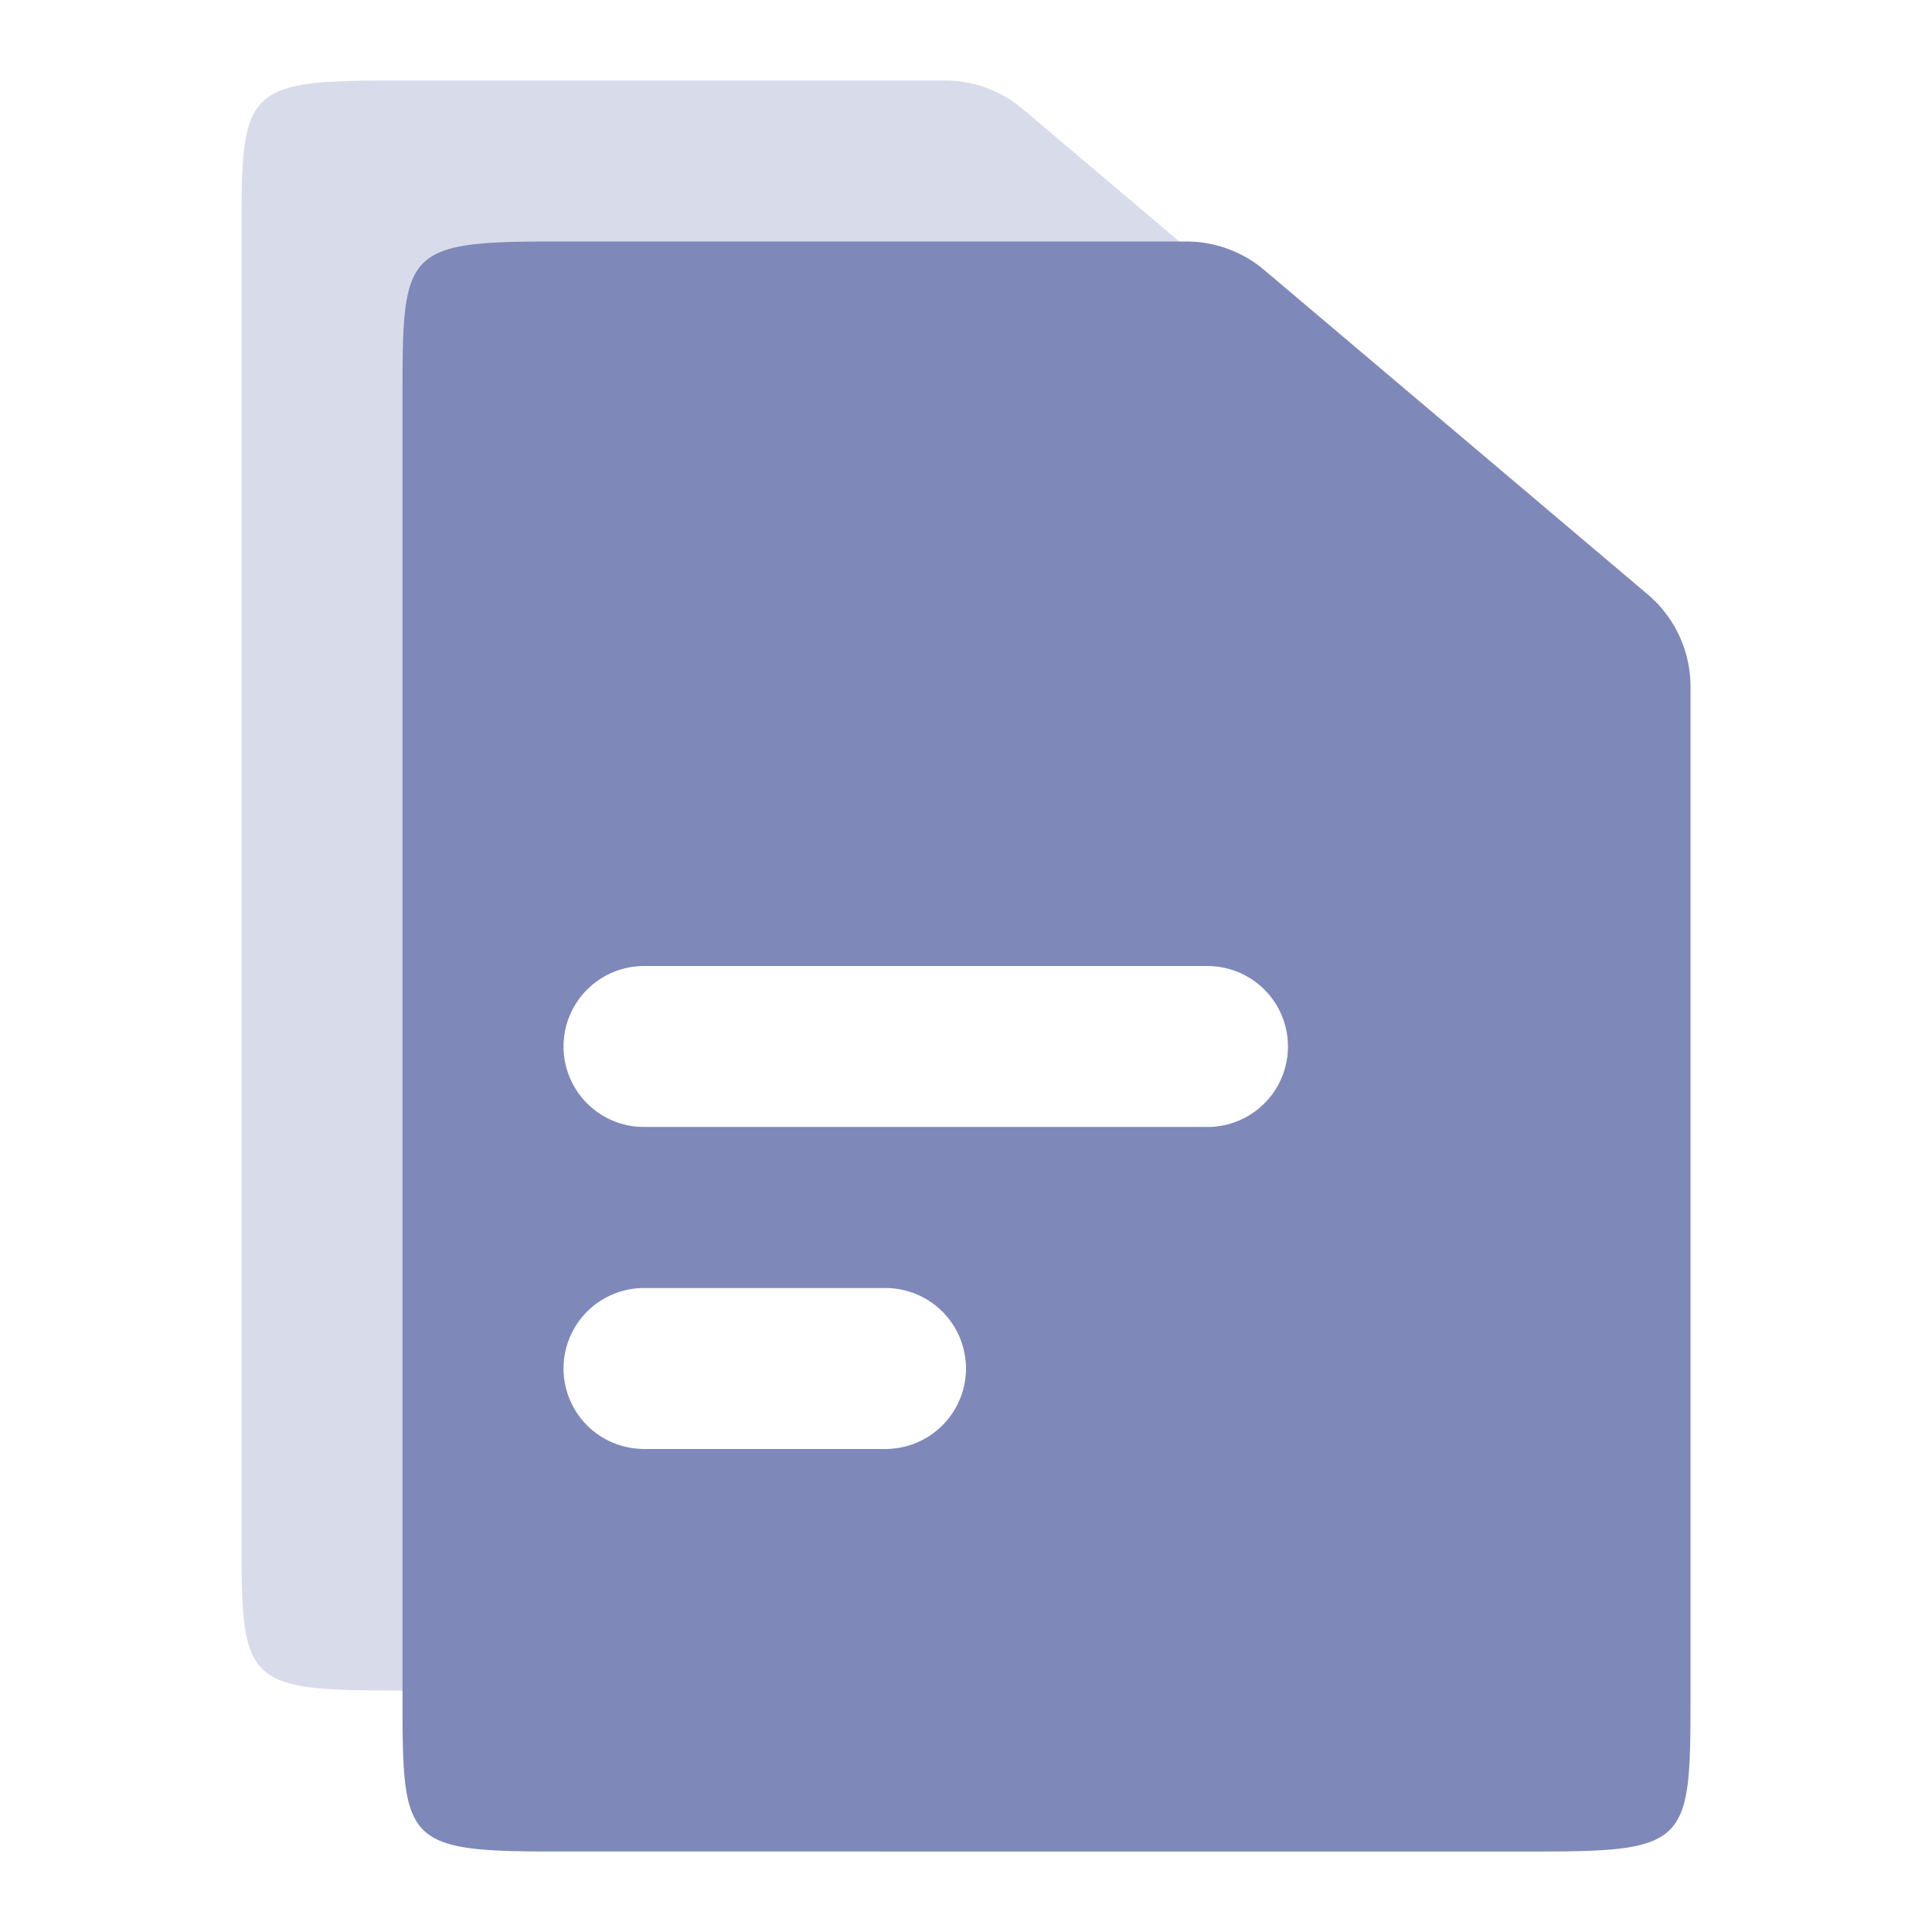 <svg id="reports" xmlns="http://www.w3.org/2000/svg" width="21" height="21" viewBox="0 0 21 21">
  <path id="Path_38" data-name="Path 38" d="M0,0H21V21H0Z" fill="none"/>
  <path id="Path_39" data-name="Path 39" d="M4.625,1h6.019a1.312,1.312,0,0,1,.848.31L15.66,4.836a1.312,1.312,0,0,1,.465,1V16.823c0,1.567-.018,1.677-1.625,1.677H4.625C3.018,18.5,3,18.39,3,16.823V2.677C3,1.11,3.018,1,4.625,1Zm2.75,9.625a.875.875,0,0,0,0,1.75H13.5a.875.875,0,0,0,0-1.75Zm0,3.5a.875.875,0,0,0,0,1.75H10a.875.875,0,1,0,0-1.75Z" transform="translate(-0.375 -0.125)" fill="#7e89b9" opacity="0.3"/>
  <path id="Path_40" data-name="Path 40" d="M6.625,3h6.894a1.312,1.312,0,0,1,.848.31l4.168,3.526a1.312,1.312,0,0,1,.465,1V18.823c0,1.567-.018,1.677-1.625,1.677H6.625C5.018,20.5,5,20.39,5,18.823V4.677C5,3.11,5.018,3,6.625,3Zm1,7.875a.875.875,0,0,0,0,1.75H13.75a.875.875,0,1,0,0-1.75Zm0,3.5a.875.875,0,0,0,0,1.75H10.25a.875.875,0,0,0,0-1.75Z" transform="translate(-0.625 -0.375)" fill="#7e89b9"/>
</svg>
